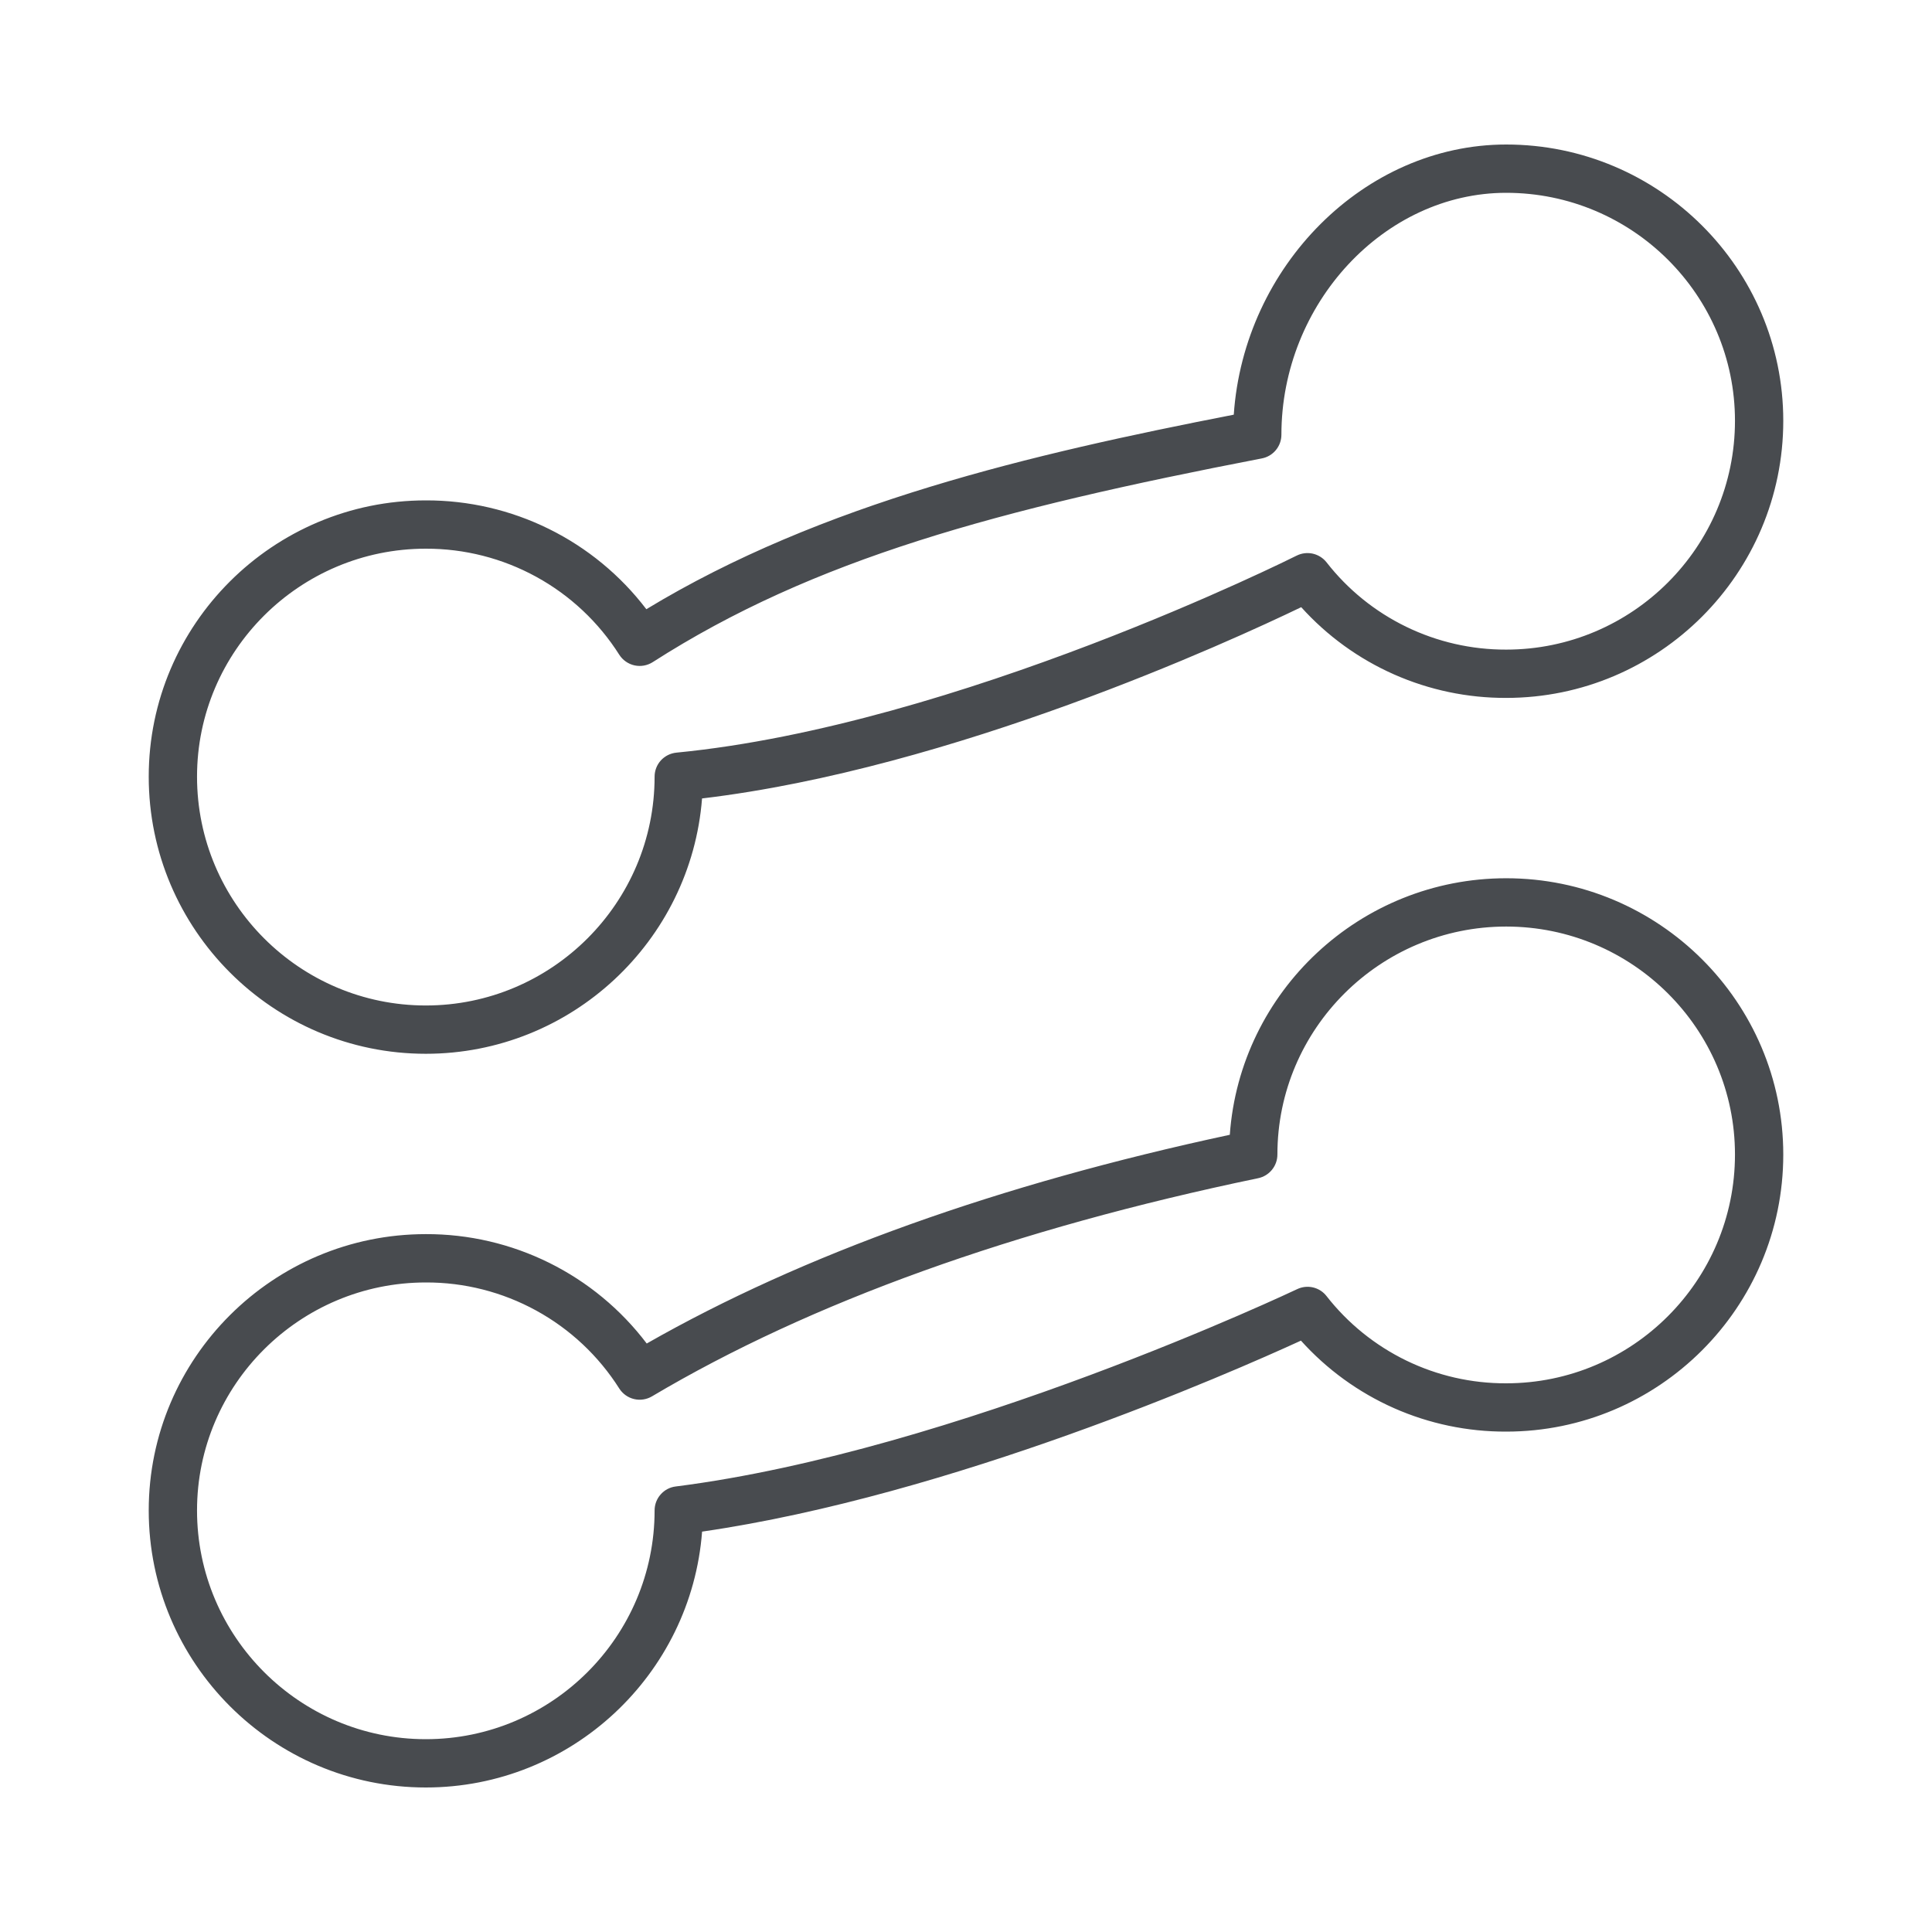 <svg width="55" height="55" viewBox="0 0 55 55" fill="none" xmlns="http://www.w3.org/2000/svg">
<path d="M42.878 4.114C38.844 4.114 35.41 7.581 35.123 11.805C29.369 12.927 23.394 14.314 18.4 17.343C17.664 16.377 16.714 15.594 15.625 15.057C14.536 14.519 13.337 14.242 12.122 14.245C7.773 14.245 4.234 17.773 4.234 22.11C4.234 26.459 7.773 29.999 12.122 29.999C16.263 29.999 19.669 26.791 19.986 22.73C27.13 21.882 35.006 18.266 37.043 17.285C37.779 18.102 38.679 18.754 39.685 19.199C40.691 19.644 41.779 19.872 42.878 19.868C47.227 19.868 50.766 16.329 50.766 11.98C50.766 7.643 47.227 4.114 42.878 4.114ZM42.878 18.493C41.892 18.496 40.919 18.274 40.032 17.843C39.146 17.413 38.369 16.785 37.763 16.007C37.665 15.883 37.526 15.796 37.371 15.761C37.216 15.727 37.054 15.747 36.912 15.818C36.816 15.866 27.255 20.65 19.256 21.426C19.086 21.443 18.928 21.522 18.813 21.648C18.698 21.775 18.635 21.939 18.635 22.11C18.635 25.702 15.713 28.624 12.122 28.624C8.531 28.624 5.609 25.702 5.609 22.11C5.609 18.532 8.531 15.62 12.122 15.62C13.221 15.617 14.302 15.892 15.265 16.42C16.229 16.948 17.042 17.712 17.63 18.64C17.729 18.794 17.884 18.902 18.062 18.942C18.241 18.981 18.427 18.948 18.581 18.85C23.16 15.913 28.407 14.5 35.922 13.05C36.245 12.988 36.479 12.705 36.479 12.375C36.479 8.643 39.41 5.489 42.878 5.489C46.47 5.489 49.391 8.402 49.391 11.979C49.391 15.571 46.469 18.493 42.878 18.493ZM42.878 25.002C38.719 25.002 35.3 28.23 35.01 32.305C28.434 33.715 22.857 35.711 18.411 38.247C17.676 37.276 16.725 36.49 15.633 35.949C14.542 35.409 13.34 35.129 12.122 35.133C7.773 35.133 4.234 38.661 4.234 42.999C4.234 47.348 7.773 50.886 12.122 50.886C16.268 50.886 19.678 47.67 19.987 43.602C27.096 42.57 35.005 39.096 37.035 38.165C37.772 38.984 38.673 39.638 39.68 40.085C40.687 40.531 41.777 40.759 42.879 40.755C47.227 40.755 50.766 37.217 50.766 32.868C50.766 28.53 47.227 25.002 42.878 25.002ZM42.878 39.38C41.892 39.384 40.919 39.162 40.032 38.731C39.146 38.3 38.37 37.673 37.763 36.896C37.667 36.772 37.531 36.686 37.379 36.65C37.227 36.615 37.067 36.632 36.926 36.7C36.829 36.745 27.211 41.305 19.236 42.317C19.07 42.337 18.917 42.418 18.807 42.544C18.696 42.669 18.635 42.831 18.635 42.999C18.635 46.59 15.713 49.511 12.122 49.511C8.531 49.511 5.609 46.589 5.609 42.999C5.609 39.42 8.531 36.509 12.122 36.509C13.221 36.505 14.302 36.781 15.265 37.309C16.229 37.837 17.042 38.601 17.63 39.529C17.726 39.679 17.877 39.787 18.05 39.828C18.224 39.87 18.407 39.842 18.561 39.751C23.078 37.071 28.884 34.982 35.817 33.541C36.136 33.474 36.365 33.193 36.365 32.867C36.365 29.289 39.287 26.377 42.878 26.377C46.469 26.377 49.391 29.289 49.391 32.867C49.391 36.458 46.469 39.38 42.878 39.38Z" fill="#484B4F"/>
</svg>
